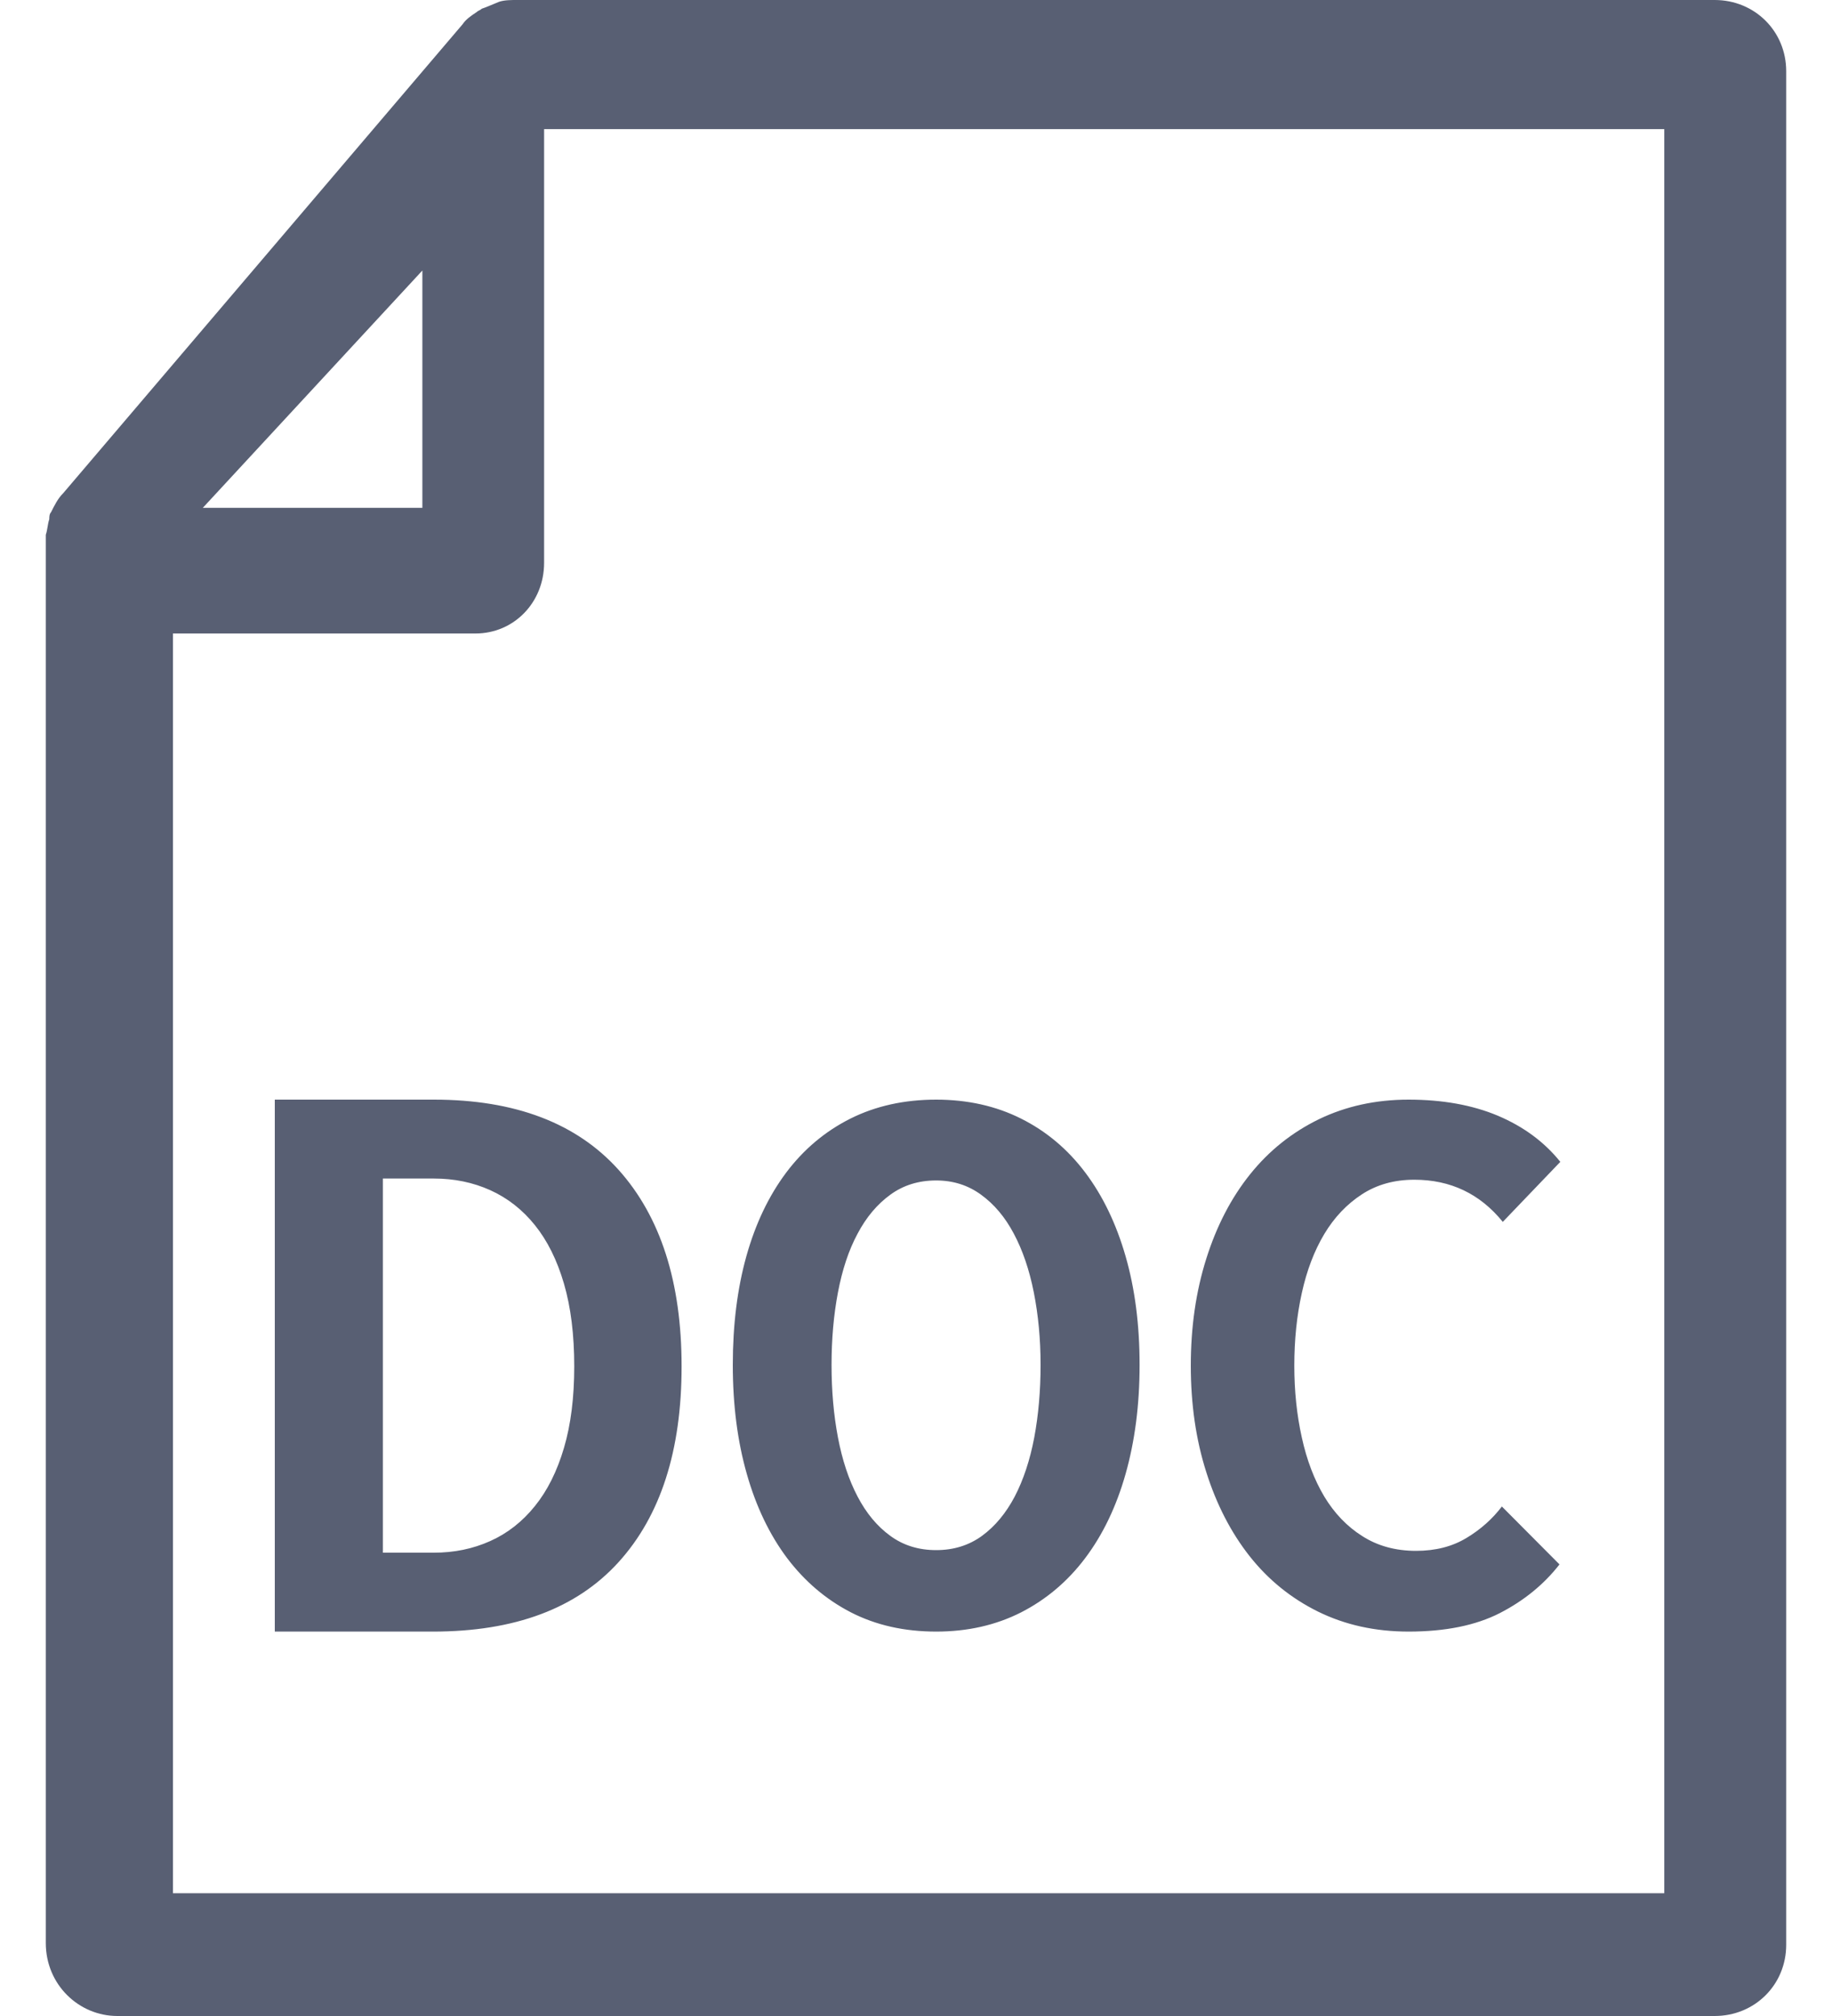 <?xml version="1.0" encoding="UTF-8"?>
<svg width="20px" height="22px" viewBox="0 0 20 22" version="1.1" xmlns="http://www.w3.org/2000/svg" xmlns:xlink="http://www.w3.org/1999/xlink">

    <g id="Page-1" stroke="none" stroke-width="1" fill="none" fill-rule="evenodd">
        <g id="icons" transform="translate(-37, -1039)" fill="#585F73">
            <g id="fa-doc" transform="translate(36, 1039)">
                <path d="M19.719,22 C20.157,22 20.5,21.659 20.5,21.223 L20.5,0.777 C20.5,0.341 20.157,0 19.719,0 L6.64,0 C6.583,0 6.507,0 6.45,0.019 C6.355,0.057 6.317,0.076 6.26,0.095 C6.24,0.114 6.221,0.114 6.202,0.133 C6.145,0.171 6.088,0.208 6.05,0.265 L1.69,5.382 C1.633,5.438 1.595,5.514 1.557,5.59 C1.538,5.609 1.538,5.647 1.538,5.666 C1.519,5.723 1.519,5.78 1.5,5.836 L1.5,21.204 C1.5,21.659 1.862,22 2.281,22 L19.719,22 Z M5.611,5.542 L3.214,5.542 L5.611,2.952 L5.611,5.542 Z M6.191,6.913 C6.611,6.913 6.94,6.574 6.94,6.142 L6.94,1.409 L19.169,1.409 L19.169,20.66 L2.888,20.66 L2.888,6.913 L6.191,6.913 Z M5.737,12 C6.622,12 7.294,12.256 7.753,12.766 C8.212,13.278 8.441,13.993 8.441,14.911 C8.441,15.829 8.212,16.541 7.753,17.047 C7.294,17.553 6.619,17.805 5.727,17.805 L5.727,17.805 L4,17.805 L4,12 Z M5.737,12.861 L5.18,12.861 L5.18,16.944 L5.737,16.944 C5.958,16.944 6.163,16.902 6.352,16.817 C6.54,16.733 6.703,16.605 6.839,16.436 C6.976,16.267 7.082,16.055 7.157,15.8 C7.232,15.546 7.269,15.25 7.269,14.911 C7.269,14.567 7.232,14.266 7.157,14.009 C7.082,13.752 6.976,13.539 6.839,13.369 C6.703,13.2 6.54,13.073 6.352,12.988 C6.163,12.903 5.958,12.861 5.737,12.861 L5.737,12.861 Z M15.457,13.467 C15.566,13.285 15.703,13.141 15.867,13.034 C16.031,12.927 16.222,12.874 16.44,12.874 C16.835,12.874 17.157,13.027 17.406,13.334 L18.034,12.679 C17.858,12.46 17.63,12.293 17.351,12.175 C17.072,12.058 16.747,12 16.377,12 C16.018,12 15.692,12.072 15.398,12.214 C15.103,12.358 14.853,12.558 14.647,12.815 C14.44,13.073 14.281,13.38 14.169,13.736 C14.056,14.093 14,14.481 14,14.903 C14,15.324 14.056,15.711 14.169,16.065 C14.281,16.419 14.439,16.724 14.642,16.982 C14.846,17.24 15.094,17.441 15.389,17.587 C15.684,17.732 16.013,17.805 16.377,17.805 C16.778,17.805 17.11,17.738 17.374,17.603 C17.638,17.467 17.855,17.29 18.025,17.072 L17.396,16.44 C17.293,16.575 17.165,16.69 17.01,16.783 C16.855,16.877 16.671,16.924 16.459,16.924 C16.235,16.924 16.039,16.87 15.872,16.763 C15.704,16.657 15.567,16.513 15.457,16.331 C15.348,16.148 15.266,15.934 15.212,15.687 C15.157,15.44 15.13,15.179 15.13,14.903 C15.13,14.622 15.157,14.358 15.212,14.11 C15.266,13.864 15.348,13.649 15.457,13.467 Z M11.22,12 C11.562,12 11.872,12.069 12.147,12.207 C12.423,12.345 12.656,12.541 12.848,12.796 C13.04,13.051 13.186,13.355 13.288,13.709 C13.39,14.063 13.441,14.458 13.441,14.895 C13.441,15.332 13.389,15.728 13.288,16.085 C13.187,16.441 13.04,16.747 12.848,17.002 C12.657,17.256 12.423,17.454 12.148,17.595 C11.872,17.735 11.563,17.805 11.221,17.805 C10.872,17.805 10.562,17.735 10.289,17.595 C10.016,17.454 9.784,17.256 9.592,17.002 C9.401,16.747 9.254,16.441 9.153,16.085 C9.051,15.728 9,15.332 9,14.895 C9,14.458 9.049,14.063 9.148,13.709 C9.247,13.355 9.392,13.051 9.583,12.796 C9.775,12.541 10.009,12.345 10.284,12.207 C10.56,12.069 10.872,12 11.22,12 Z M11.22,12.882 C11.028,12.882 10.861,12.934 10.719,13.038 C10.576,13.142 10.457,13.283 10.362,13.463 C10.265,13.643 10.195,13.856 10.148,14.103 C10.101,14.35 10.078,14.614 10.078,14.895 C10.078,15.176 10.101,15.44 10.148,15.687 C10.195,15.934 10.266,16.148 10.362,16.331 C10.457,16.513 10.576,16.656 10.719,16.76 C10.861,16.864 11.028,16.916 11.22,16.916 C11.411,16.916 11.578,16.864 11.721,16.76 C11.863,16.656 11.982,16.513 12.078,16.331 C12.173,16.148 12.244,15.934 12.291,15.687 C12.337,15.44 12.36,15.176 12.36,14.895 C12.36,14.614 12.335,14.35 12.286,14.103 C12.237,13.856 12.164,13.643 12.068,13.463 C11.973,13.283 11.854,13.142 11.711,13.038 C11.569,12.934 11.406,12.882 11.22,12.882 Z" id="Combined-Shape"></path>
            </g>
        </g>
    </g>
</svg>
